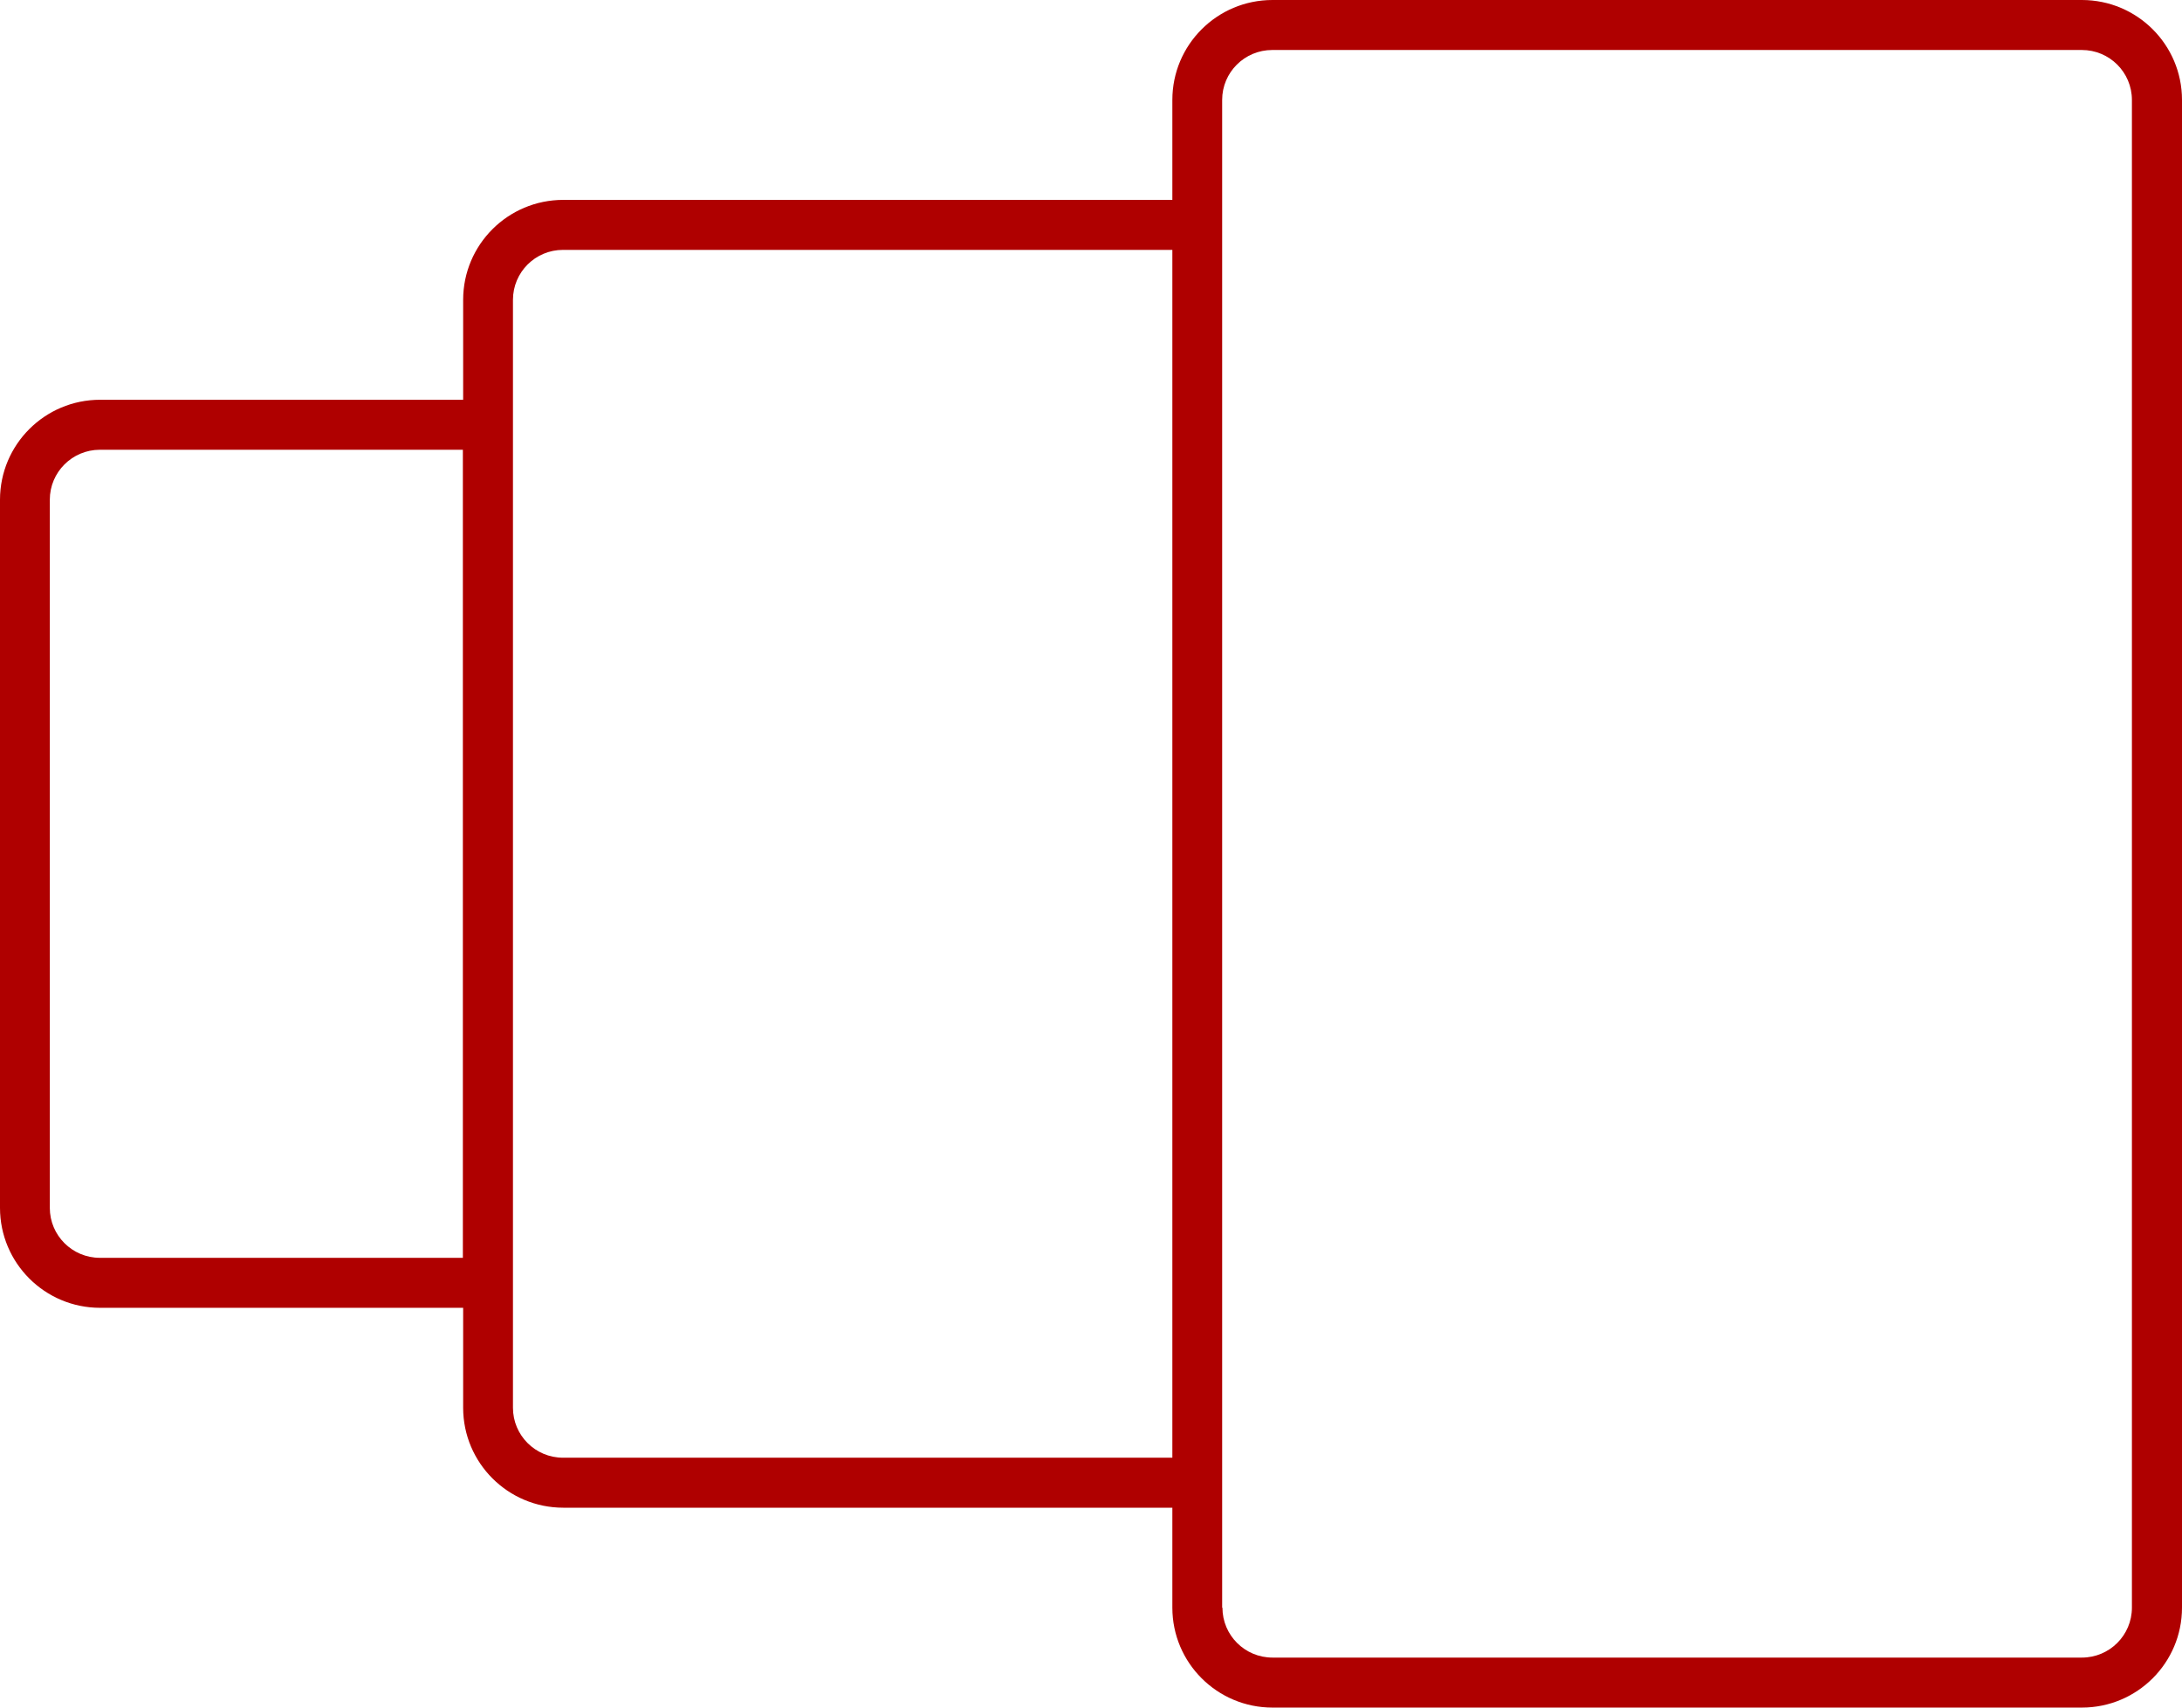 <?xml version="1.0" encoding="UTF-8"?>
<svg width="46px" height="36px" viewBox="0 0 46 36" version="1.1" xmlns="http://www.w3.org/2000/svg" xmlns:xlink="http://www.w3.org/1999/xlink">
    <!-- Generator: sketchtool 48.2 (47327) - http://www.bohemiancoding.com/sketch -->
    <title>526F736F-8A45-4077-B634-550D0E1426F2</title>
    <desc>Created with sketchtool.</desc>
    <defs></defs>
    <g id="Environment-Services" stroke="none" stroke-width="1" fill="none" fill-rule="evenodd" transform="translate(-123, -291)">
        <g id="Group-2" transform="translate(123, 291)" fill="#AF0000" fill-rule="nonzero">
            <path d="M43.889,36 C45.055,36 46,35.057 46,33.893 L46,2.107 C46,0.943 45.055,0 43.889,0 L26.826,0 C25.66,0 24.715,0.943 24.715,2.107 L24.715,4.214 L11.875,4.214 C10.709,4.214 9.764,5.158 9.764,6.321 L9.764,8.428 L2.111,8.428 C0.945,8.428 0,9.372 0,10.536 L0,25.464 C0,26.628 0.945,27.572 2.111,27.572 L9.764,27.572 L9.764,29.679 C9.764,30.842 10.709,31.786 11.875,31.786 L24.715,31.786 L24.715,33.893 C24.715,35.057 25.66,36 26.826,36 L43.889,36 Z M2.106,26.518 C1.523,26.518 1.05,26.046 1.05,25.464 L1.05,10.536 C1.05,9.954 1.523,9.482 2.106,9.482 L9.758,9.482 L9.758,26.518 L2.106,26.518 Z M11.869,30.732 C11.286,30.732 10.814,30.261 10.814,29.679 L10.814,6.321 C10.814,5.739 11.286,5.268 11.869,5.268 L24.715,5.268 L24.715,30.732 L11.869,30.732 Z M25.765,33.893 L25.765,2.107 C25.765,1.525 26.238,1.054 26.821,1.054 L43.889,1.054 C44.472,1.054 44.944,1.525 44.944,2.107 L44.944,33.893 C44.944,34.475 44.472,34.946 43.889,34.946 L26.826,34.946 C26.243,34.946 25.771,34.475 25.771,33.893 L25.765,33.893 Z" id="Shape"></path>
        </g>
    </g>
</svg>